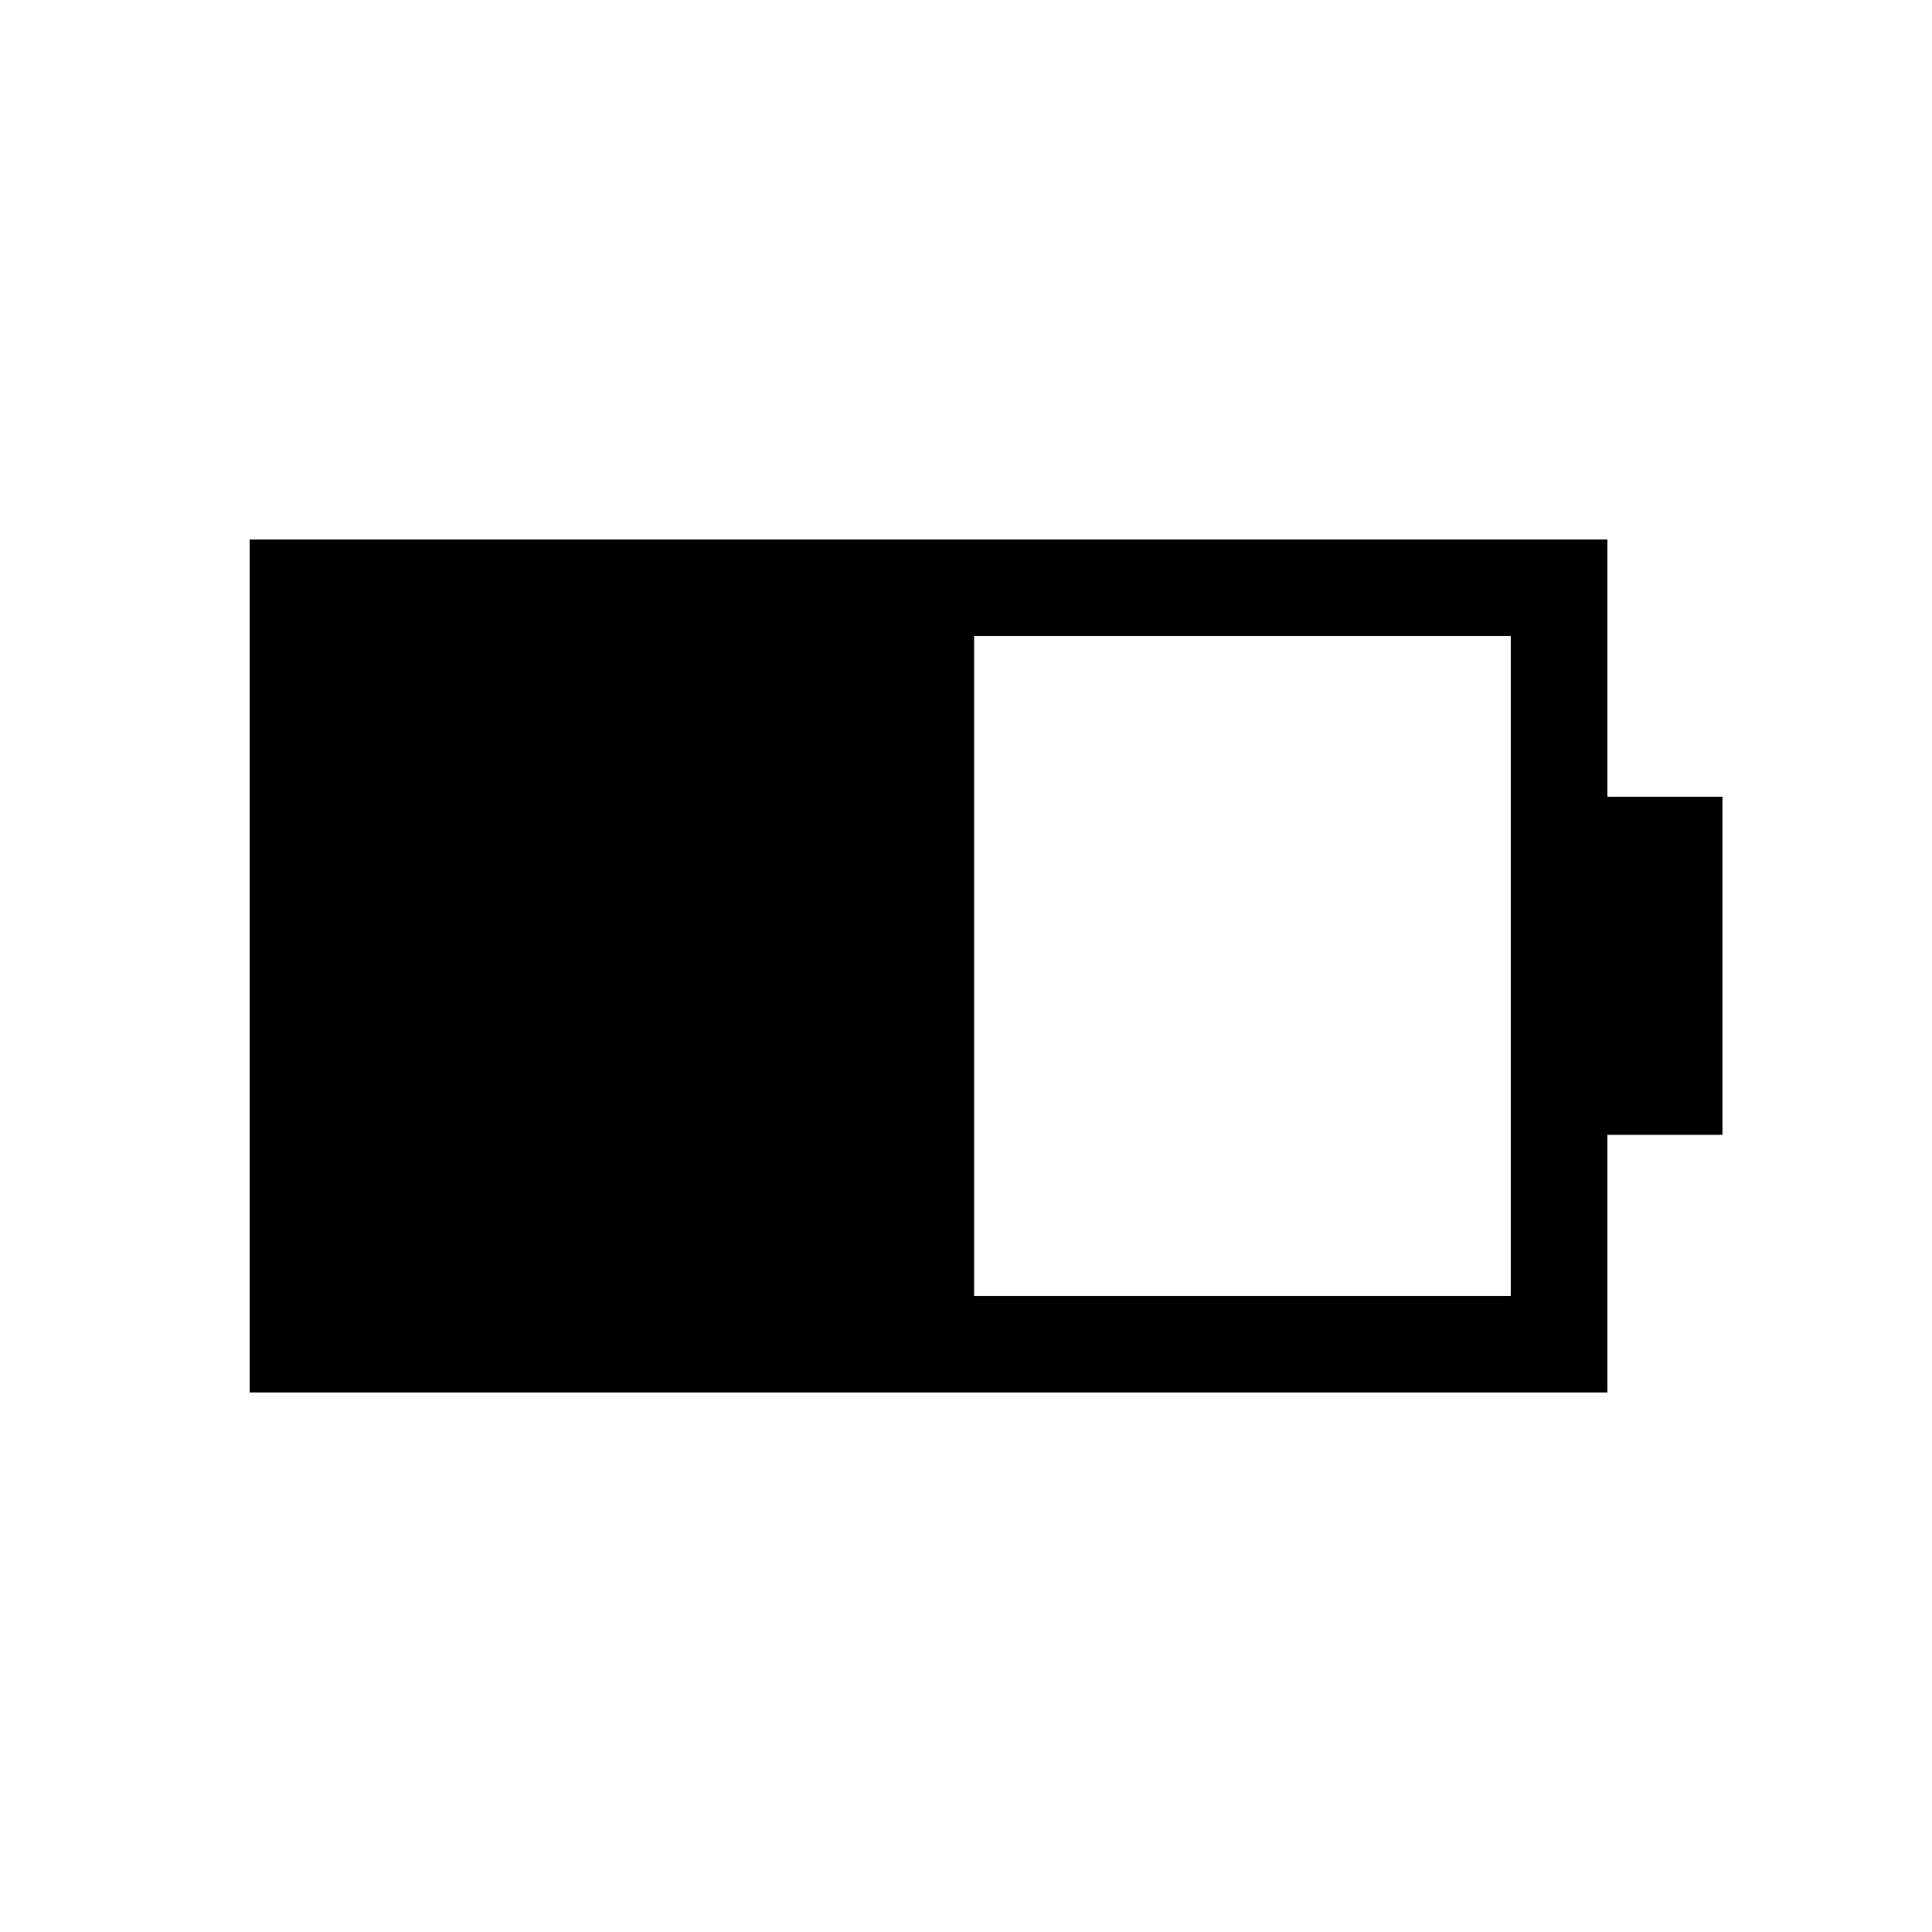 <svg xmlns="http://www.w3.org/2000/svg" height="20" viewBox="0 -960 960 960" width="20"><path d="M484.04-316.04h266.69v-327.92H484.04v327.92Zm-359.96 47.96v-423.84h674.61v127.84h57.19v167.96h-57.19v128.04H124.08Z"/></svg>